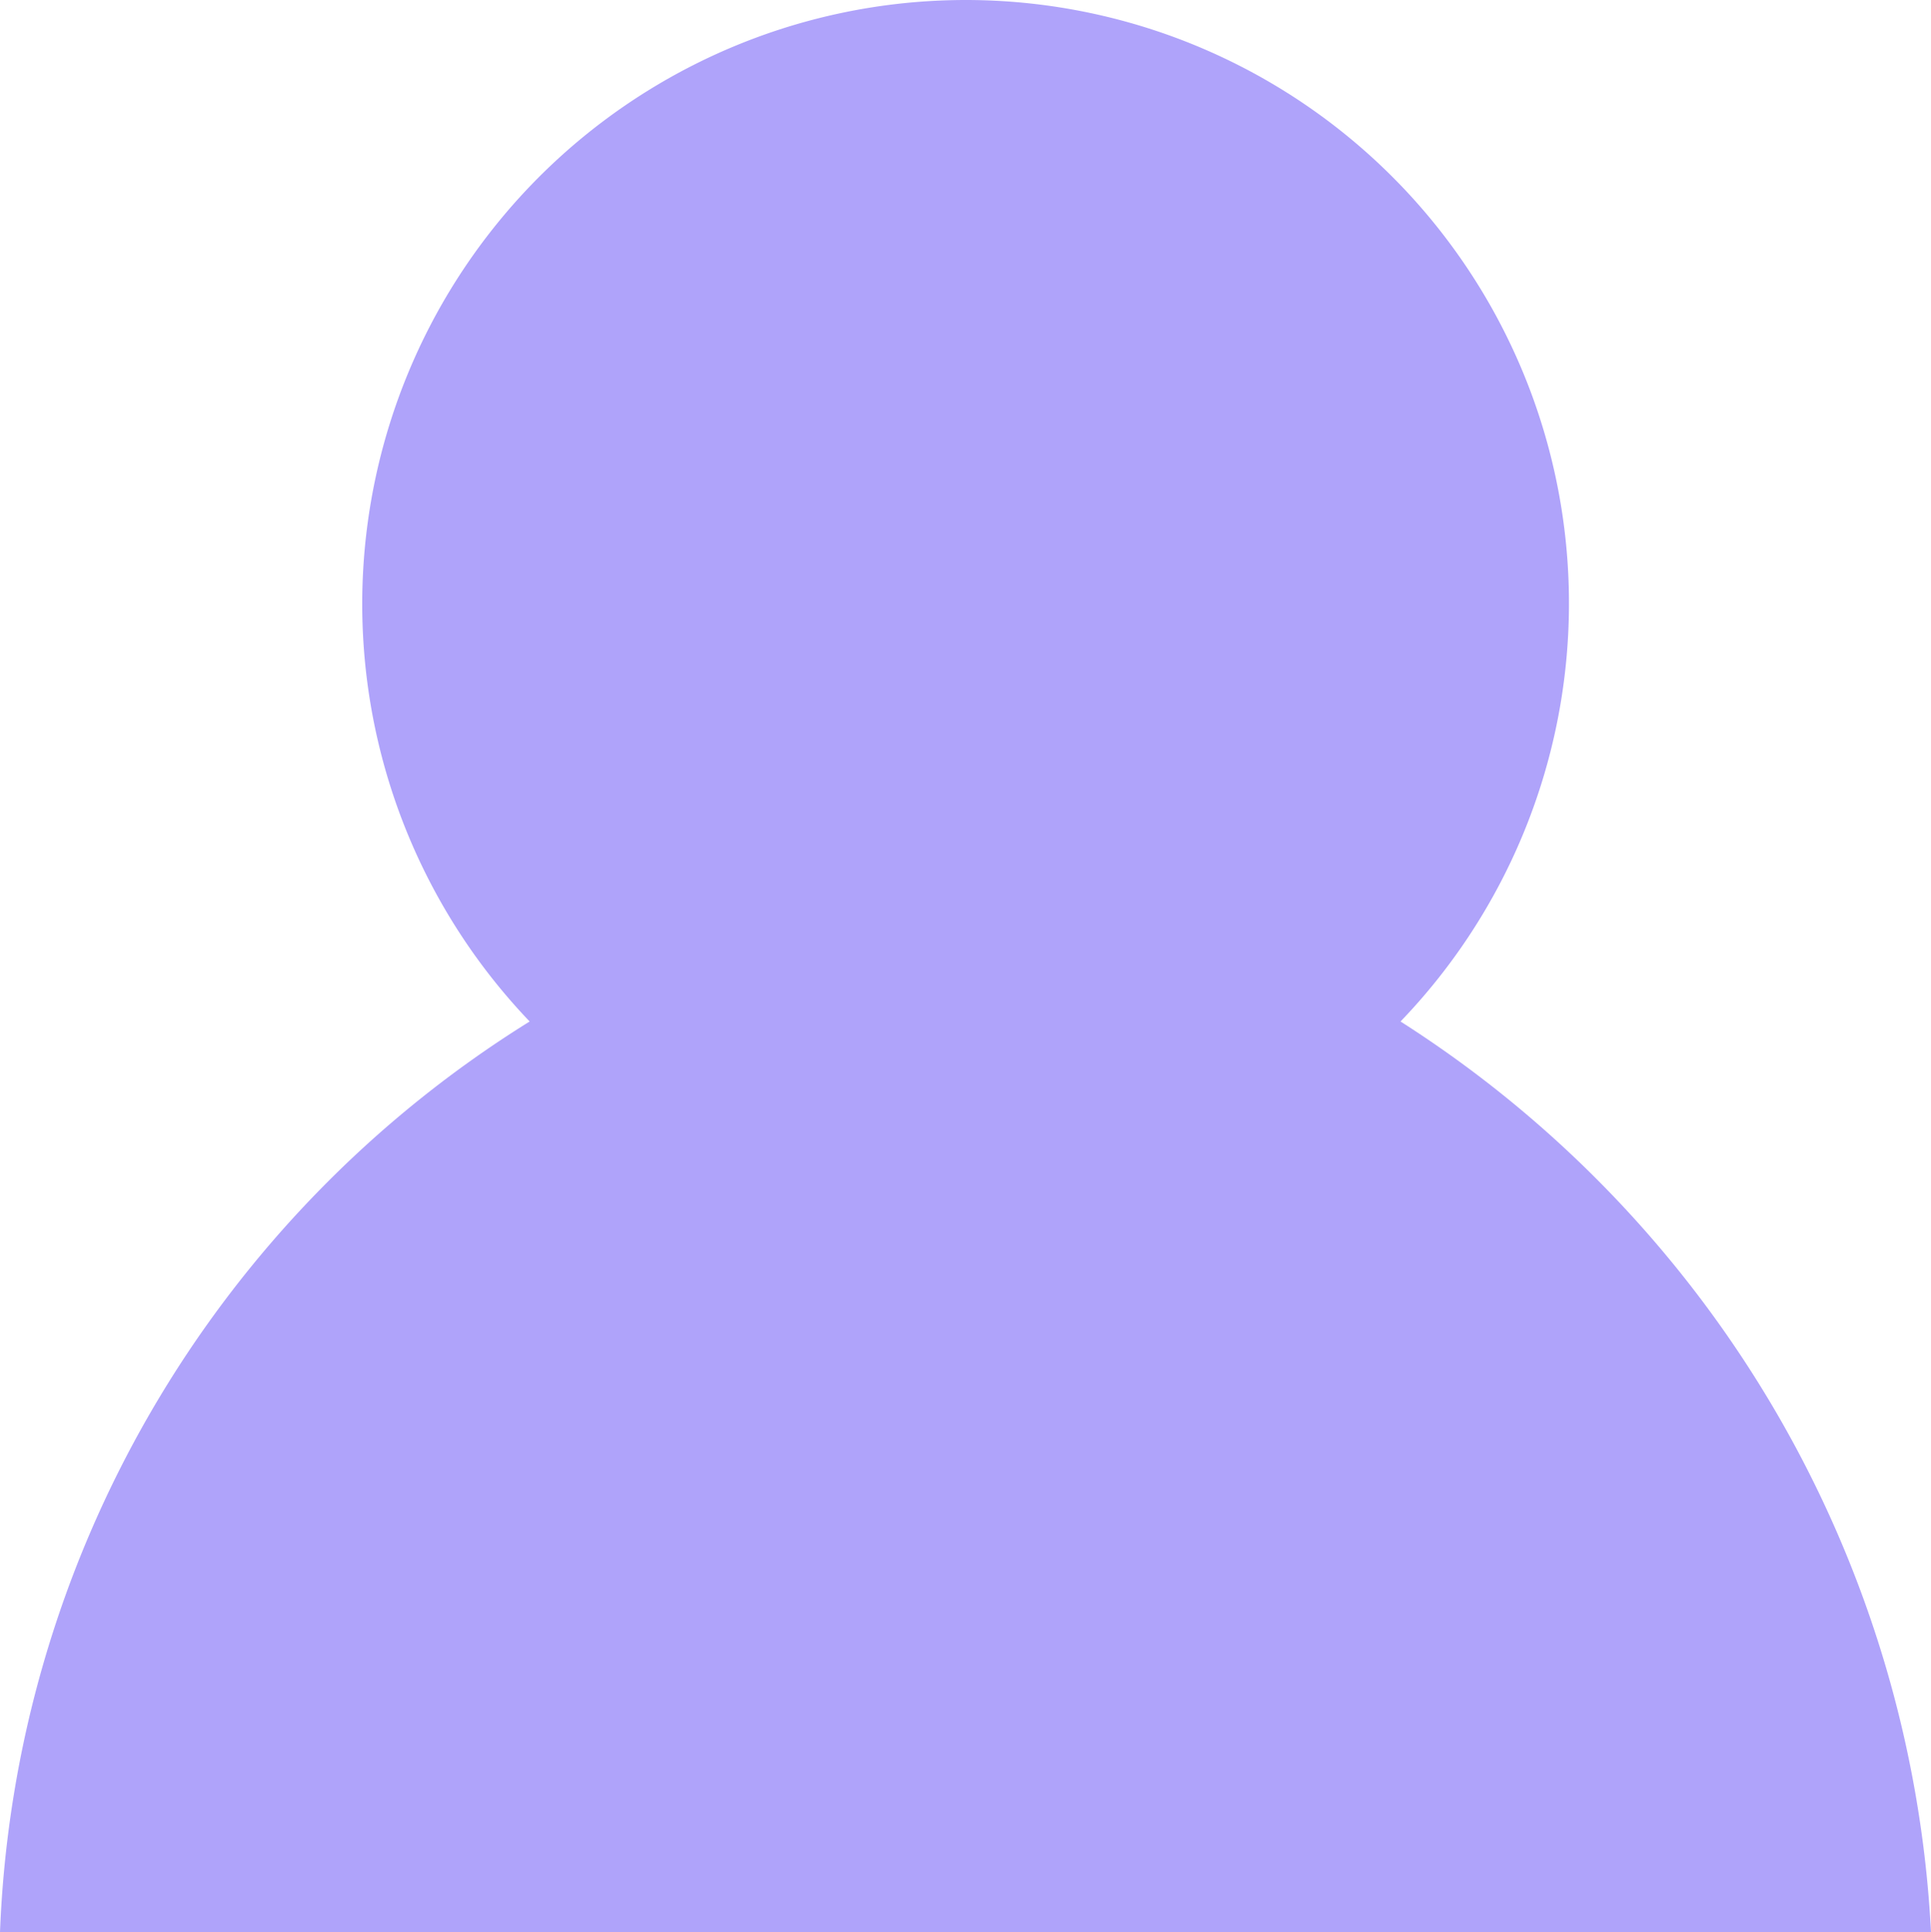 <svg xmlns="http://www.w3.org/2000/svg" width="23.88" height="23.891" viewBox="0 0 23.88 23.891">
  <path id="_2Getyourlabwork-1639053006248" data-name="2Getyourlabwork-1639053006248" d="M33.51,23.34a7.47,7.47,0,0,0-3.9,12.48h0a13.89,13.89,0,0,0-6.55,11.26H46.94a14.22,14.22,0,0,0-6.56-11.26h0a7.46,7.46,0,0,0-6.87-12.48Z" transform="translate(-23.06 -23.189)" fill="#afa3fa"/>
</svg>
